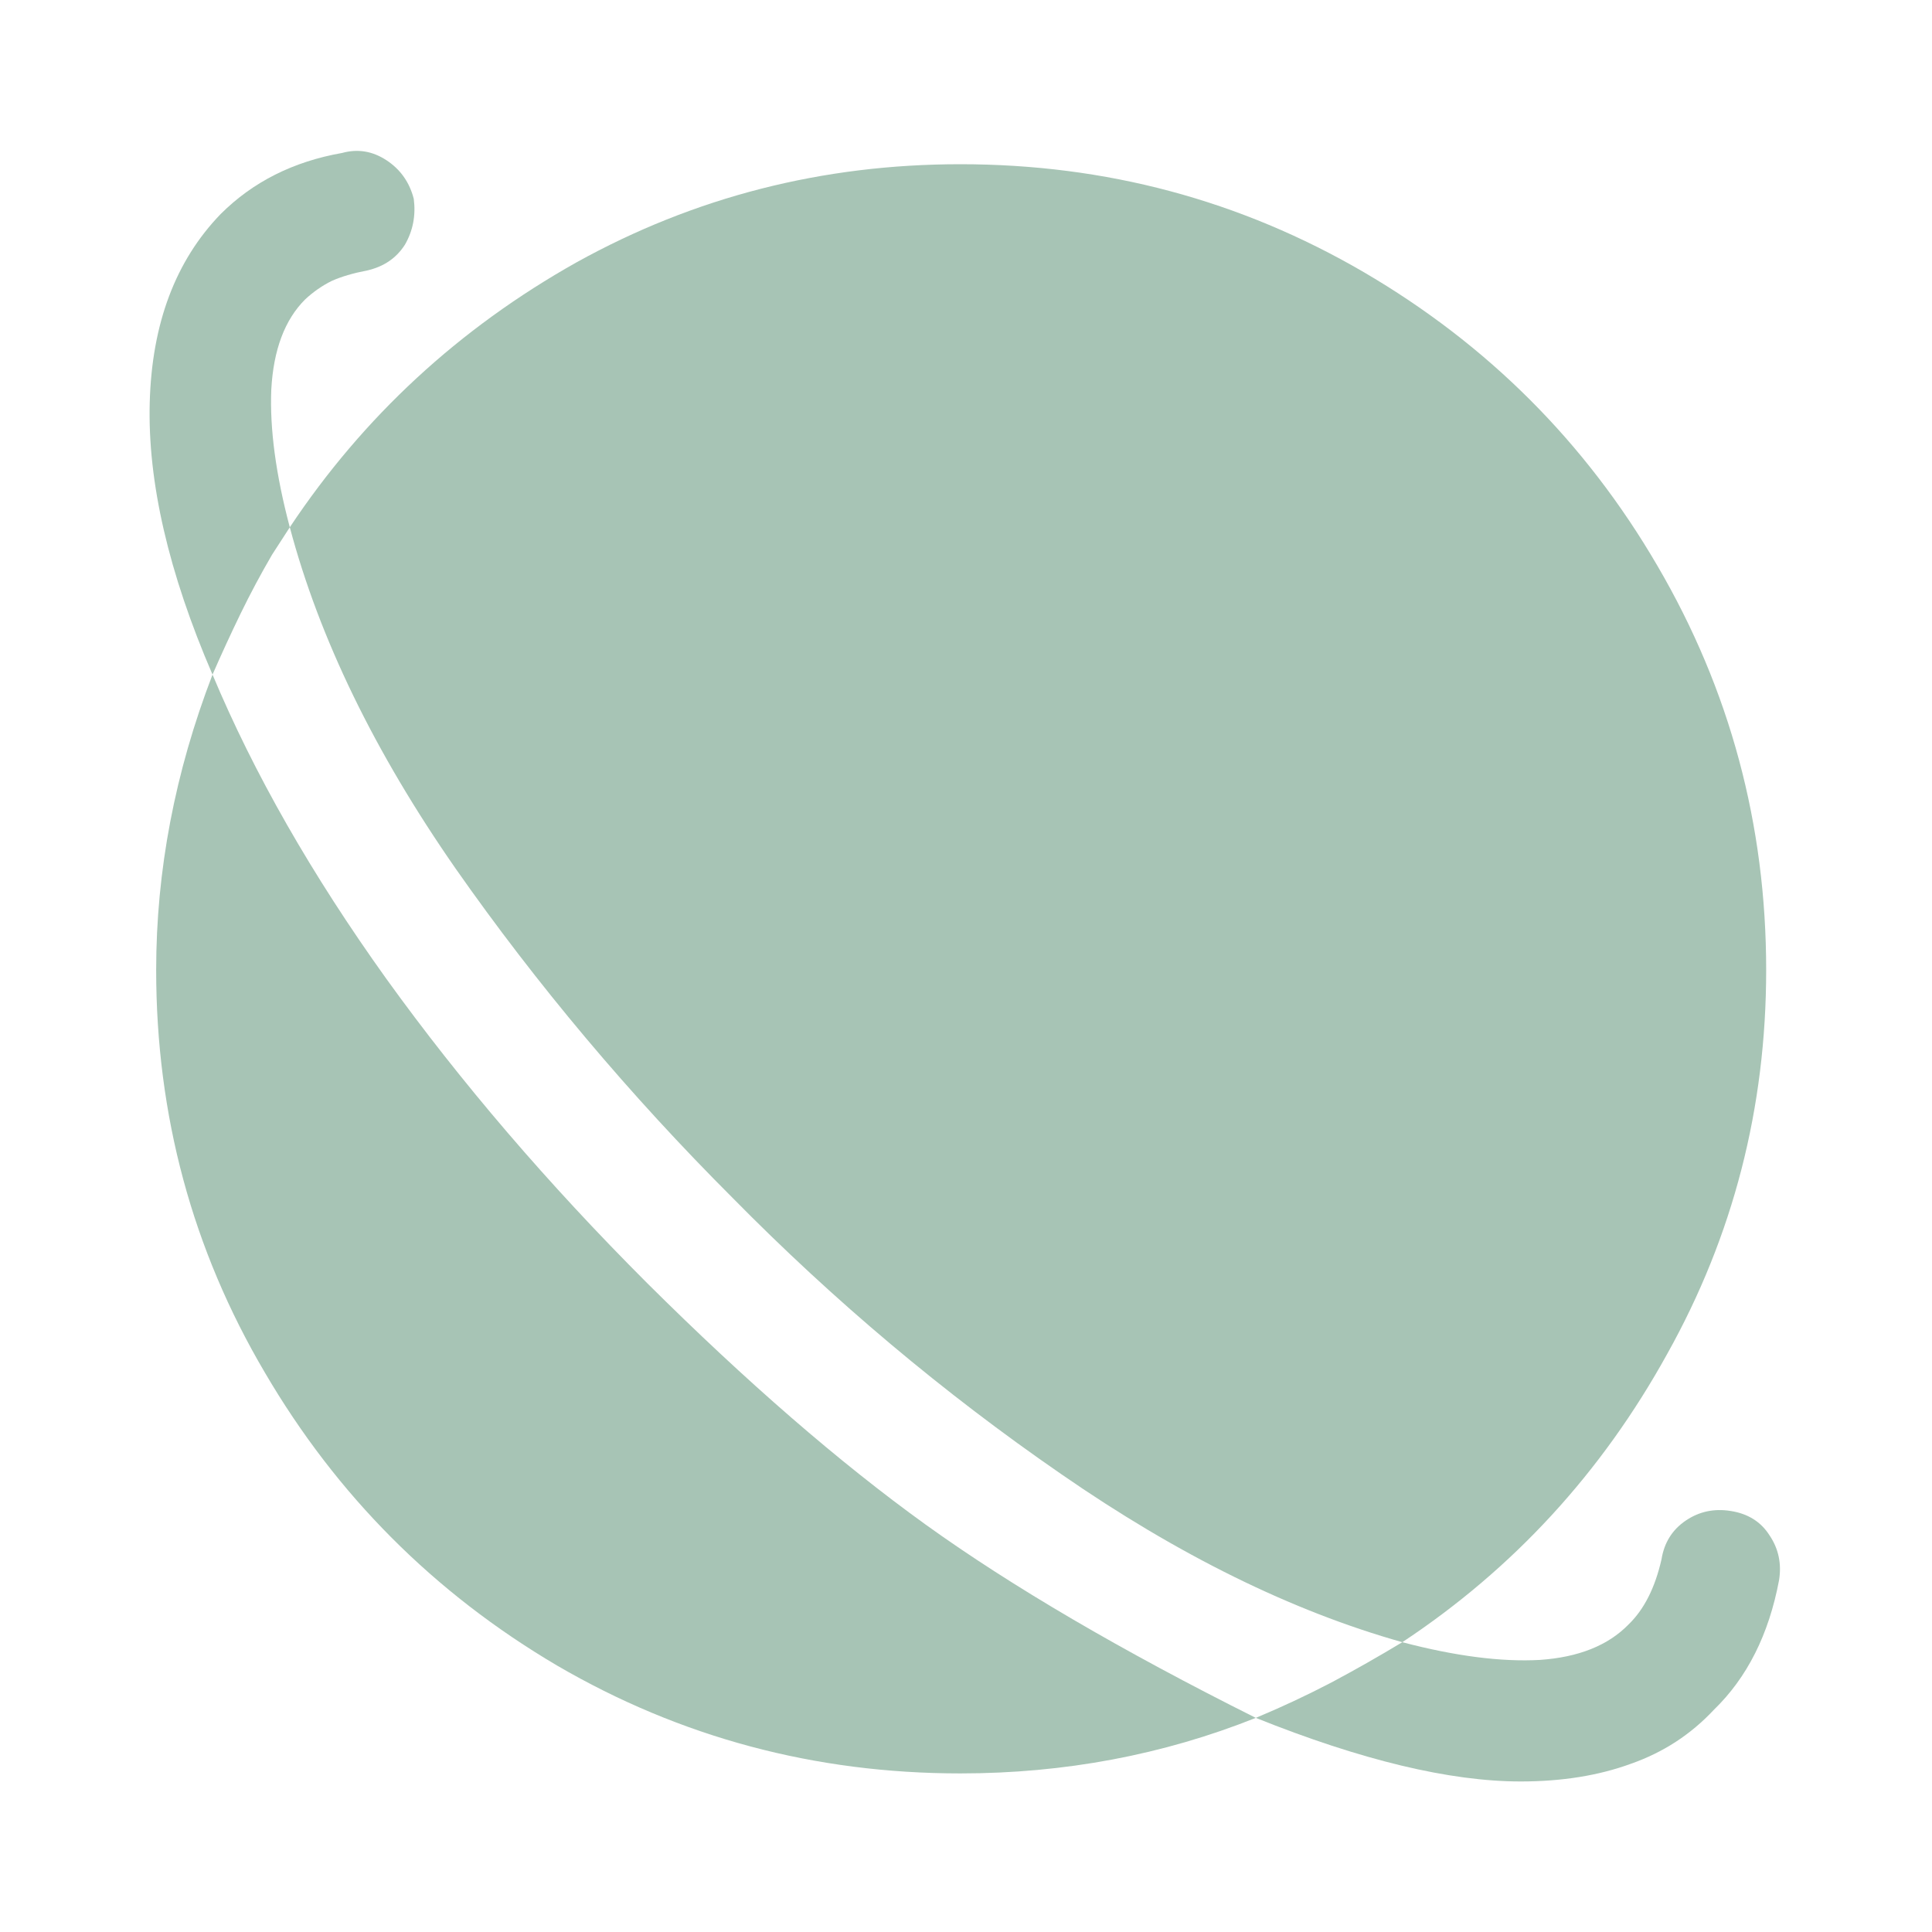 <?xml version="1.0" standalone="no"?>
<svg xmlns="http://www.w3.org/2000/svg" width="24" height="24"><rect width="24" height="24" opacity="0"></rect><g><path d="M8.04 15.94Q6.19 14.09 4.8 12.16Q3.41 10.22 2.64 8.38Q1.94 10.2 1.94 12.05Q1.94 14.76 3.29 17.05Q4.63 19.34 6.92 20.69Q9.22 22.03 11.93 22.03Q13.87 22.03 15.6 21.34Q13.1 20.09 11.5 18.94Q9.89 17.78 8.04 15.94ZM3.6 6.55Q4.15 8.62 5.66 10.79Q7.18 12.96 9.1 14.88Q10.99 16.8 13.18 18.31Q15.36 19.82 17.42 20.4Q19.49 19.03 20.71 16.82Q21.94 14.62 21.94 12.05Q21.94 9.34 20.59 7.03Q19.25 4.73 16.94 3.38Q14.64 2.04 11.93 2.04Q9.36 2.04 7.16 3.26Q4.97 4.49 3.6 6.55Z" fill="rgba(167,196,181,1)"></path><path d="M21.5 18.77Q21.19 18.72 20.94 18.89Q20.69 19.06 20.64 19.37Q20.52 19.9 20.23 20.18Q19.85 20.57 19.13 20.62Q18.41 20.66 17.42 20.4Q16.99 20.66 16.54 20.9Q16.08 21.14 15.6 21.34Q17.57 22.13 18.89 22.13Q19.66 22.13 20.26 21.91Q20.86 21.7 21.29 21.24Q21.91 20.64 22.1 19.63Q22.15 19.32 21.98 19.07Q21.82 18.82 21.5 18.77ZM2.74 2.66Q1.9 3.53 1.86 5Q1.82 6.48 2.64 8.38Q2.81 7.99 2.99 7.62Q3.17 7.25 3.38 6.89L3.6 6.55Q3.34 5.57 3.37 4.84Q3.41 4.1 3.79 3.72Q3.94 3.58 4.12 3.49Q4.3 3.41 4.56 3.36Q4.87 3.29 5.03 3.04Q5.18 2.78 5.14 2.47Q5.06 2.16 4.8 1.99Q4.54 1.82 4.25 1.9Q3.34 2.06 2.74 2.66Z" fill="rgba(167,196,181,1)"></path></g></svg>
